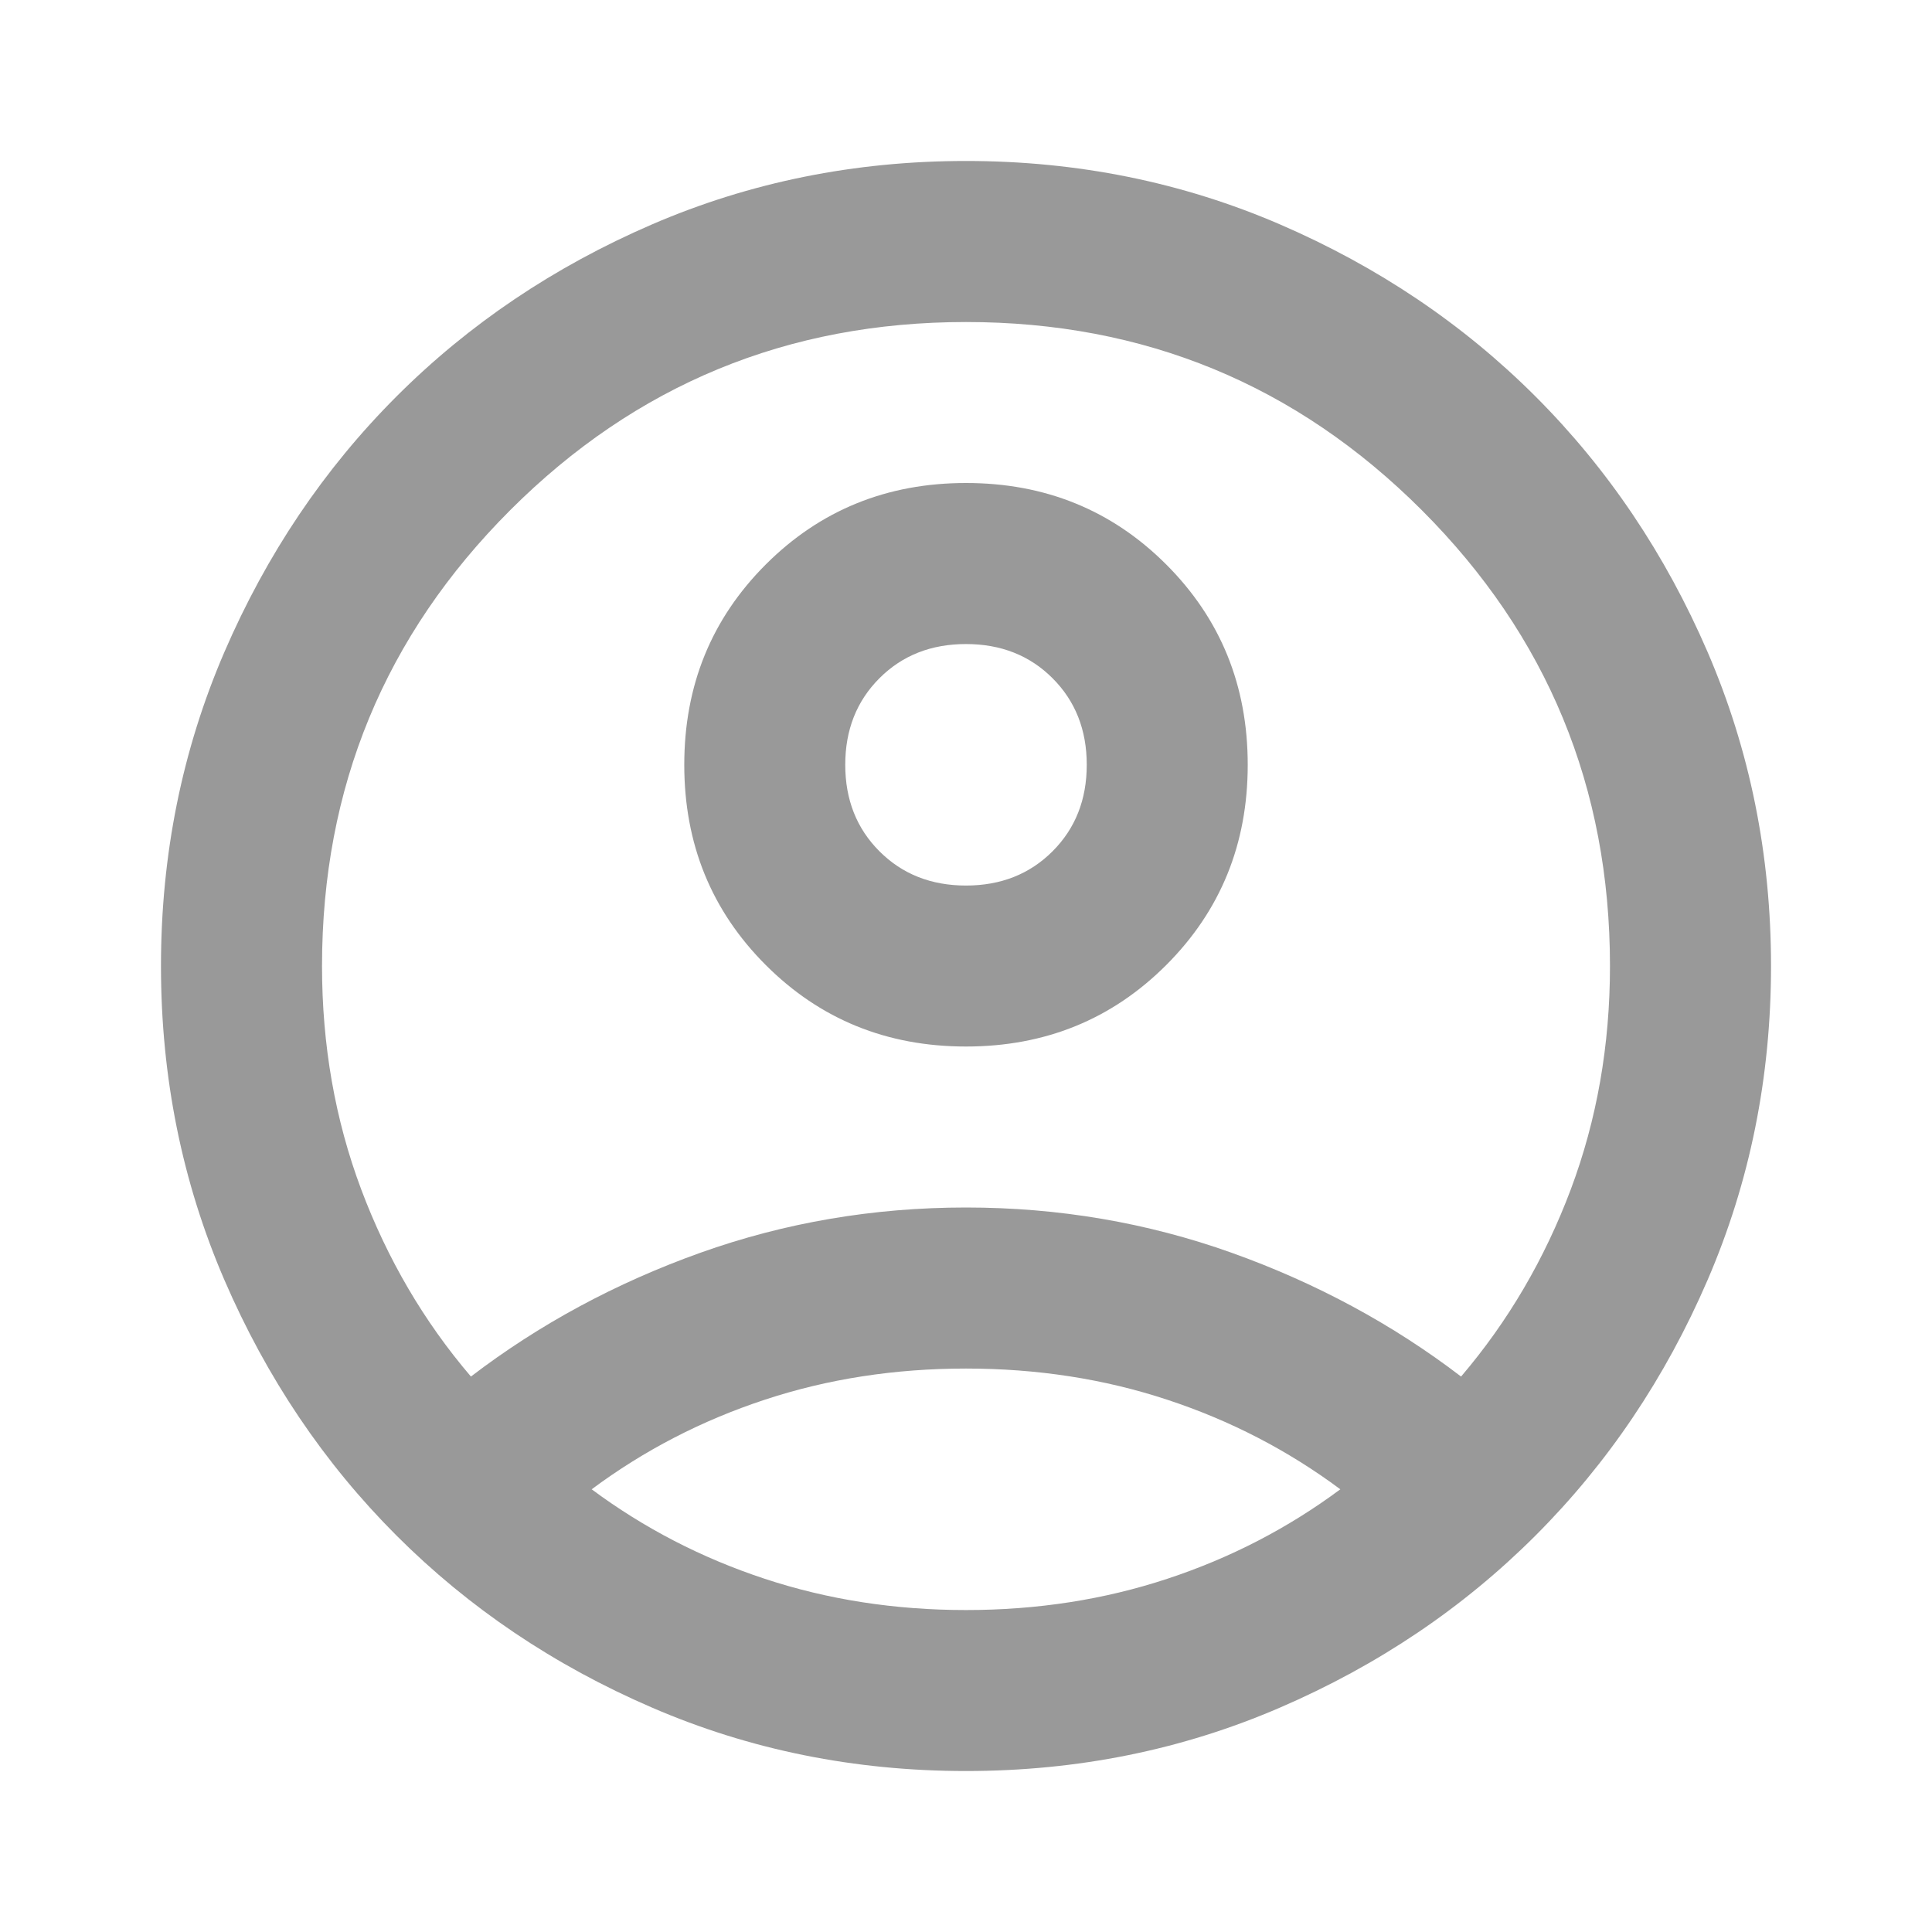 <svg width="28" height="28" viewBox="0 0 28 28" fill="none" xmlns="http://www.w3.org/2000/svg">
<mask id="mask0_21_1051" style="mask-type:alpha" maskUnits="userSpaceOnUse" x="0" y="0" width="28" height="28">
<rect width="28" height="28" fill="#D9D9D9"/>
</mask>
<g mask="url(#mask0_21_1051)">
<path d="M6.825 19.95C7.817 19.192 8.925 18.594 10.15 18.156C11.375 17.719 12.658 17.5 14 17.5C15.342 17.5 16.625 17.719 17.85 18.156C19.075 18.594 20.183 19.192 21.175 19.95C21.855 19.153 22.385 18.249 22.765 17.238C23.144 16.227 23.333 15.147 23.333 14C23.333 11.414 22.424 9.212 20.606 7.394C18.788 5.576 16.586 4.667 14 4.667C11.414 4.667 9.212 5.576 7.394 7.394C5.576 9.212 4.667 11.414 4.667 14C4.667 15.147 4.856 16.227 5.235 17.238C5.615 18.249 6.144 19.153 6.825 19.95ZM14 15.167C12.853 15.167 11.885 14.773 11.098 13.986C10.31 13.198 9.917 12.231 9.917 11.084C9.917 9.936 10.31 8.969 11.098 8.181C11.885 7.394 12.853 7 14 7C15.147 7 16.115 7.394 16.902 8.181C17.69 8.969 18.083 9.936 18.083 11.084C18.083 12.231 17.69 13.198 16.902 13.986C16.115 14.773 15.147 15.167 14 15.167ZM14 25.667C12.386 25.667 10.869 25.361 9.45 24.748C8.031 24.136 6.796 23.304 5.746 22.254C4.696 21.204 3.865 19.97 3.252 18.55C2.64 17.131 2.333 15.614 2.333 14C2.333 12.386 2.64 10.87 3.252 9.45C3.865 8.031 4.696 6.796 5.746 5.746C6.796 4.696 8.031 3.865 9.45 3.252C10.869 2.64 12.386 2.333 14 2.333C15.614 2.333 17.131 2.64 18.55 3.252C19.969 3.865 21.204 4.696 22.254 5.746C23.304 6.796 24.135 8.031 24.748 9.45C25.36 10.87 25.667 12.386 25.667 14C25.667 15.614 25.36 17.131 24.748 18.55C24.135 19.97 23.304 21.204 22.254 22.254C21.204 23.304 19.969 24.136 18.55 24.748C17.131 25.361 15.614 25.667 14 25.667ZM14 23.334C15.03 23.334 16.003 23.183 16.917 22.881C17.831 22.58 18.667 22.147 19.425 21.584C18.667 21.02 17.831 20.587 16.917 20.286C16.003 19.984 15.03 19.834 14 19.834C12.969 19.834 11.997 19.984 11.083 20.286C10.169 20.587 9.333 21.02 8.575 21.584C9.333 22.147 10.169 22.58 11.083 22.881C11.997 23.183 12.969 23.334 14 23.334ZM14 12.834C14.505 12.834 14.924 12.668 15.254 12.338C15.585 12.007 15.75 11.589 15.75 11.084C15.75 10.578 15.585 10.16 15.254 9.829C14.924 9.499 14.505 9.334 14 9.334C13.494 9.334 13.076 9.499 12.746 9.829C12.415 10.16 12.25 10.578 12.25 11.084C12.25 11.589 12.415 12.007 12.746 12.338C13.076 12.668 13.494 12.834 14 12.834Z" fill="#999999"/>
</g>
</svg>
